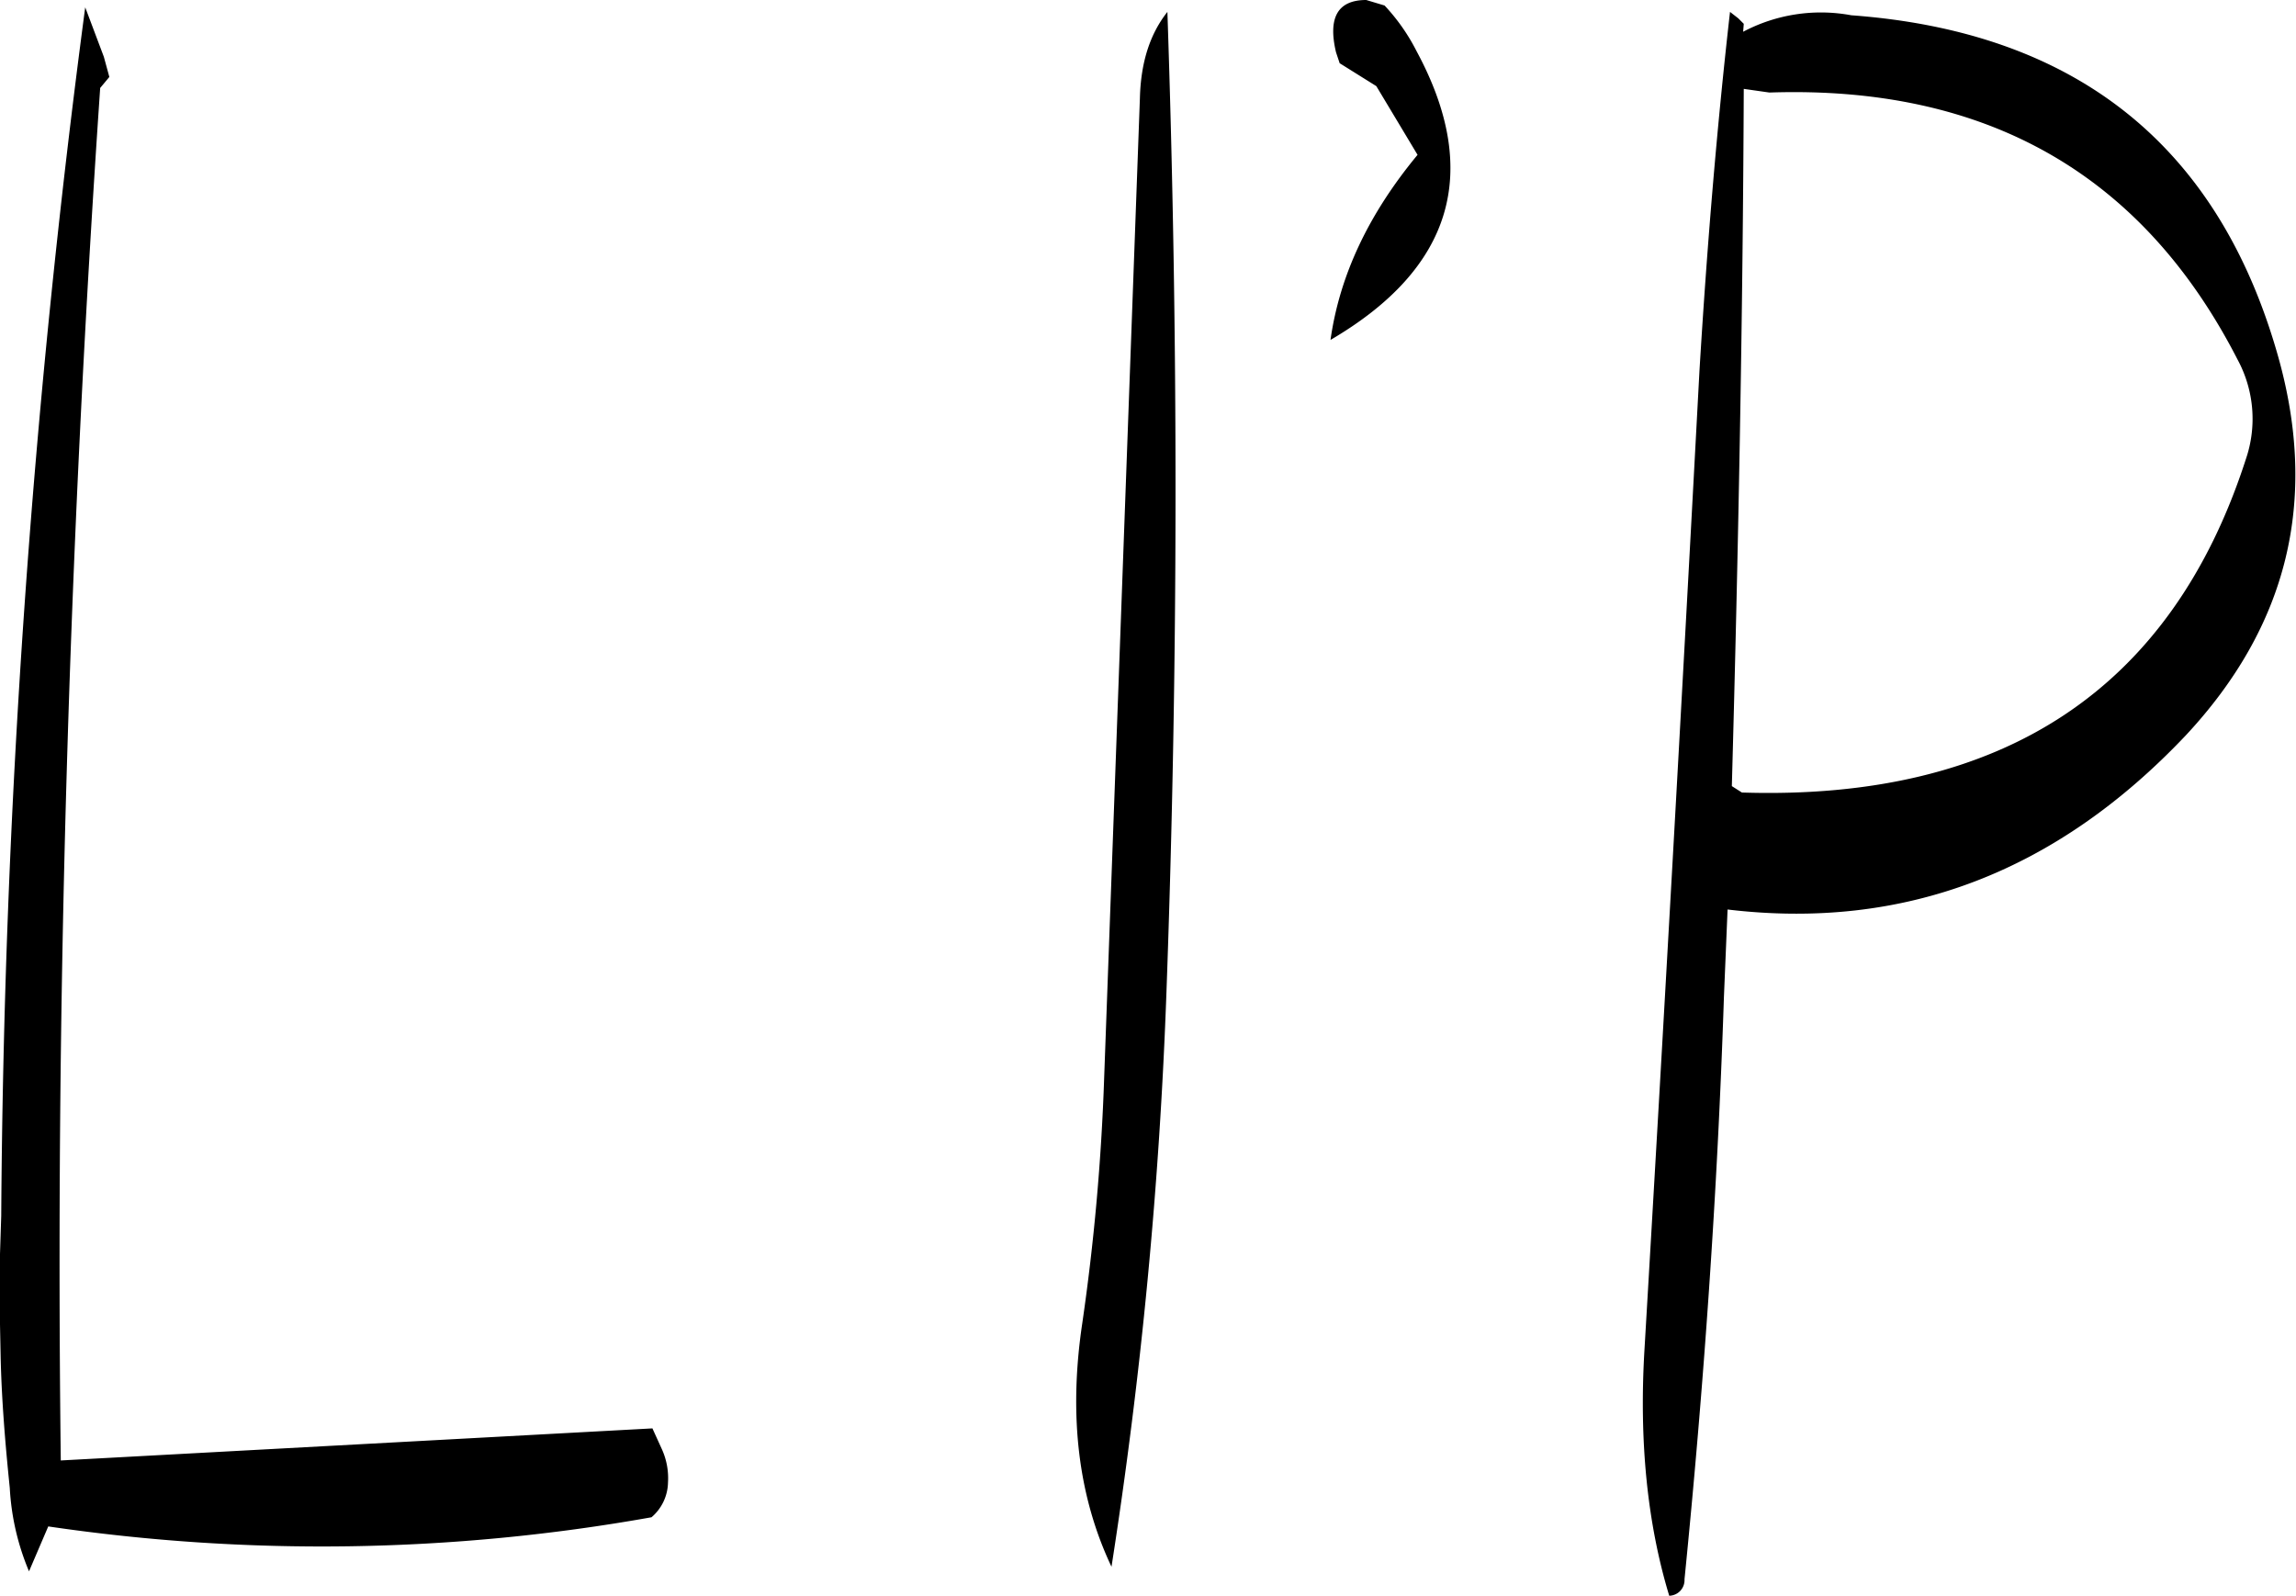 <svg id="Layer_1" data-name="Layer 1" xmlns="http://www.w3.org/2000/svg" viewBox="0 0 300.68 209.04"><defs><style>.cls-1{fill-rule:evenodd;}</style></defs><path class="cls-1" d="M157.2,196.68a1261.38,1261.38,0,0,0-11,158.28L146,361.2v6l.12,6c.12,5.76.6,11.52,1.2,17.4a32.55,32.55,0,0,0,2.52,10.92l2.52-5.88a245.6,245.6,0,0,0,79-1.2,6.14,6.14,0,0,0,2.16-4.56,9.19,9.19,0,0,0-.84-4.44l-1.2-2.64L154,387q-1.08-88.56,5.16-179.76l1.2-1.44-.72-2.64ZM321,202.56l.48,1.44,4.8,3,5.4,9c-6.36,7.68-10.2,15.72-11.4,24.24,16-9.36,19.8-22,11.28-37.8a25.75,25.75,0,0,0-4.2-6l-2.4-.72Q319.38,195.72,321,202.56Zm-25.68,6-4.68,128.28a290.54,290.54,0,0,1-2.88,32.28c-1.8,12.12-.48,22.68,3.84,31.8a634,634,0,0,0,7.2-75.36c1.56-43.08,1.56-85.92.12-128.28C296.64,200.16,295.44,203.88,295.32,208.56Zm82.44-.72q42.66-1.44,61.32,35a16.3,16.3,0,0,1,1.08,13c-9.72,30.12-31.8,44.76-66,43.68l-1.32-.84c.84-30.6,1.44-61,1.56-91.32Zm-3.36-9-.72-.72-1.08-.84c-1.68,14.76-3,30.48-4,47q-3.42,64.08-7.2,128.16c-.72,12,.36,22.8,3.24,32.28a2.05,2.05,0,0,0,2-2.16c2.52-25.2,4.32-50.64,5.16-76.2l.48-11.52c23.16,2.76,43.08-4.92,60-22.8,13.32-14.28,17.4-30.72,12.12-49.56-7.8-27.72-26.52-42.6-55.92-44.76a21.77,21.77,0,0,0-14.16,2.16Z" transform="translate(-146.04 -195.72)"/></svg>